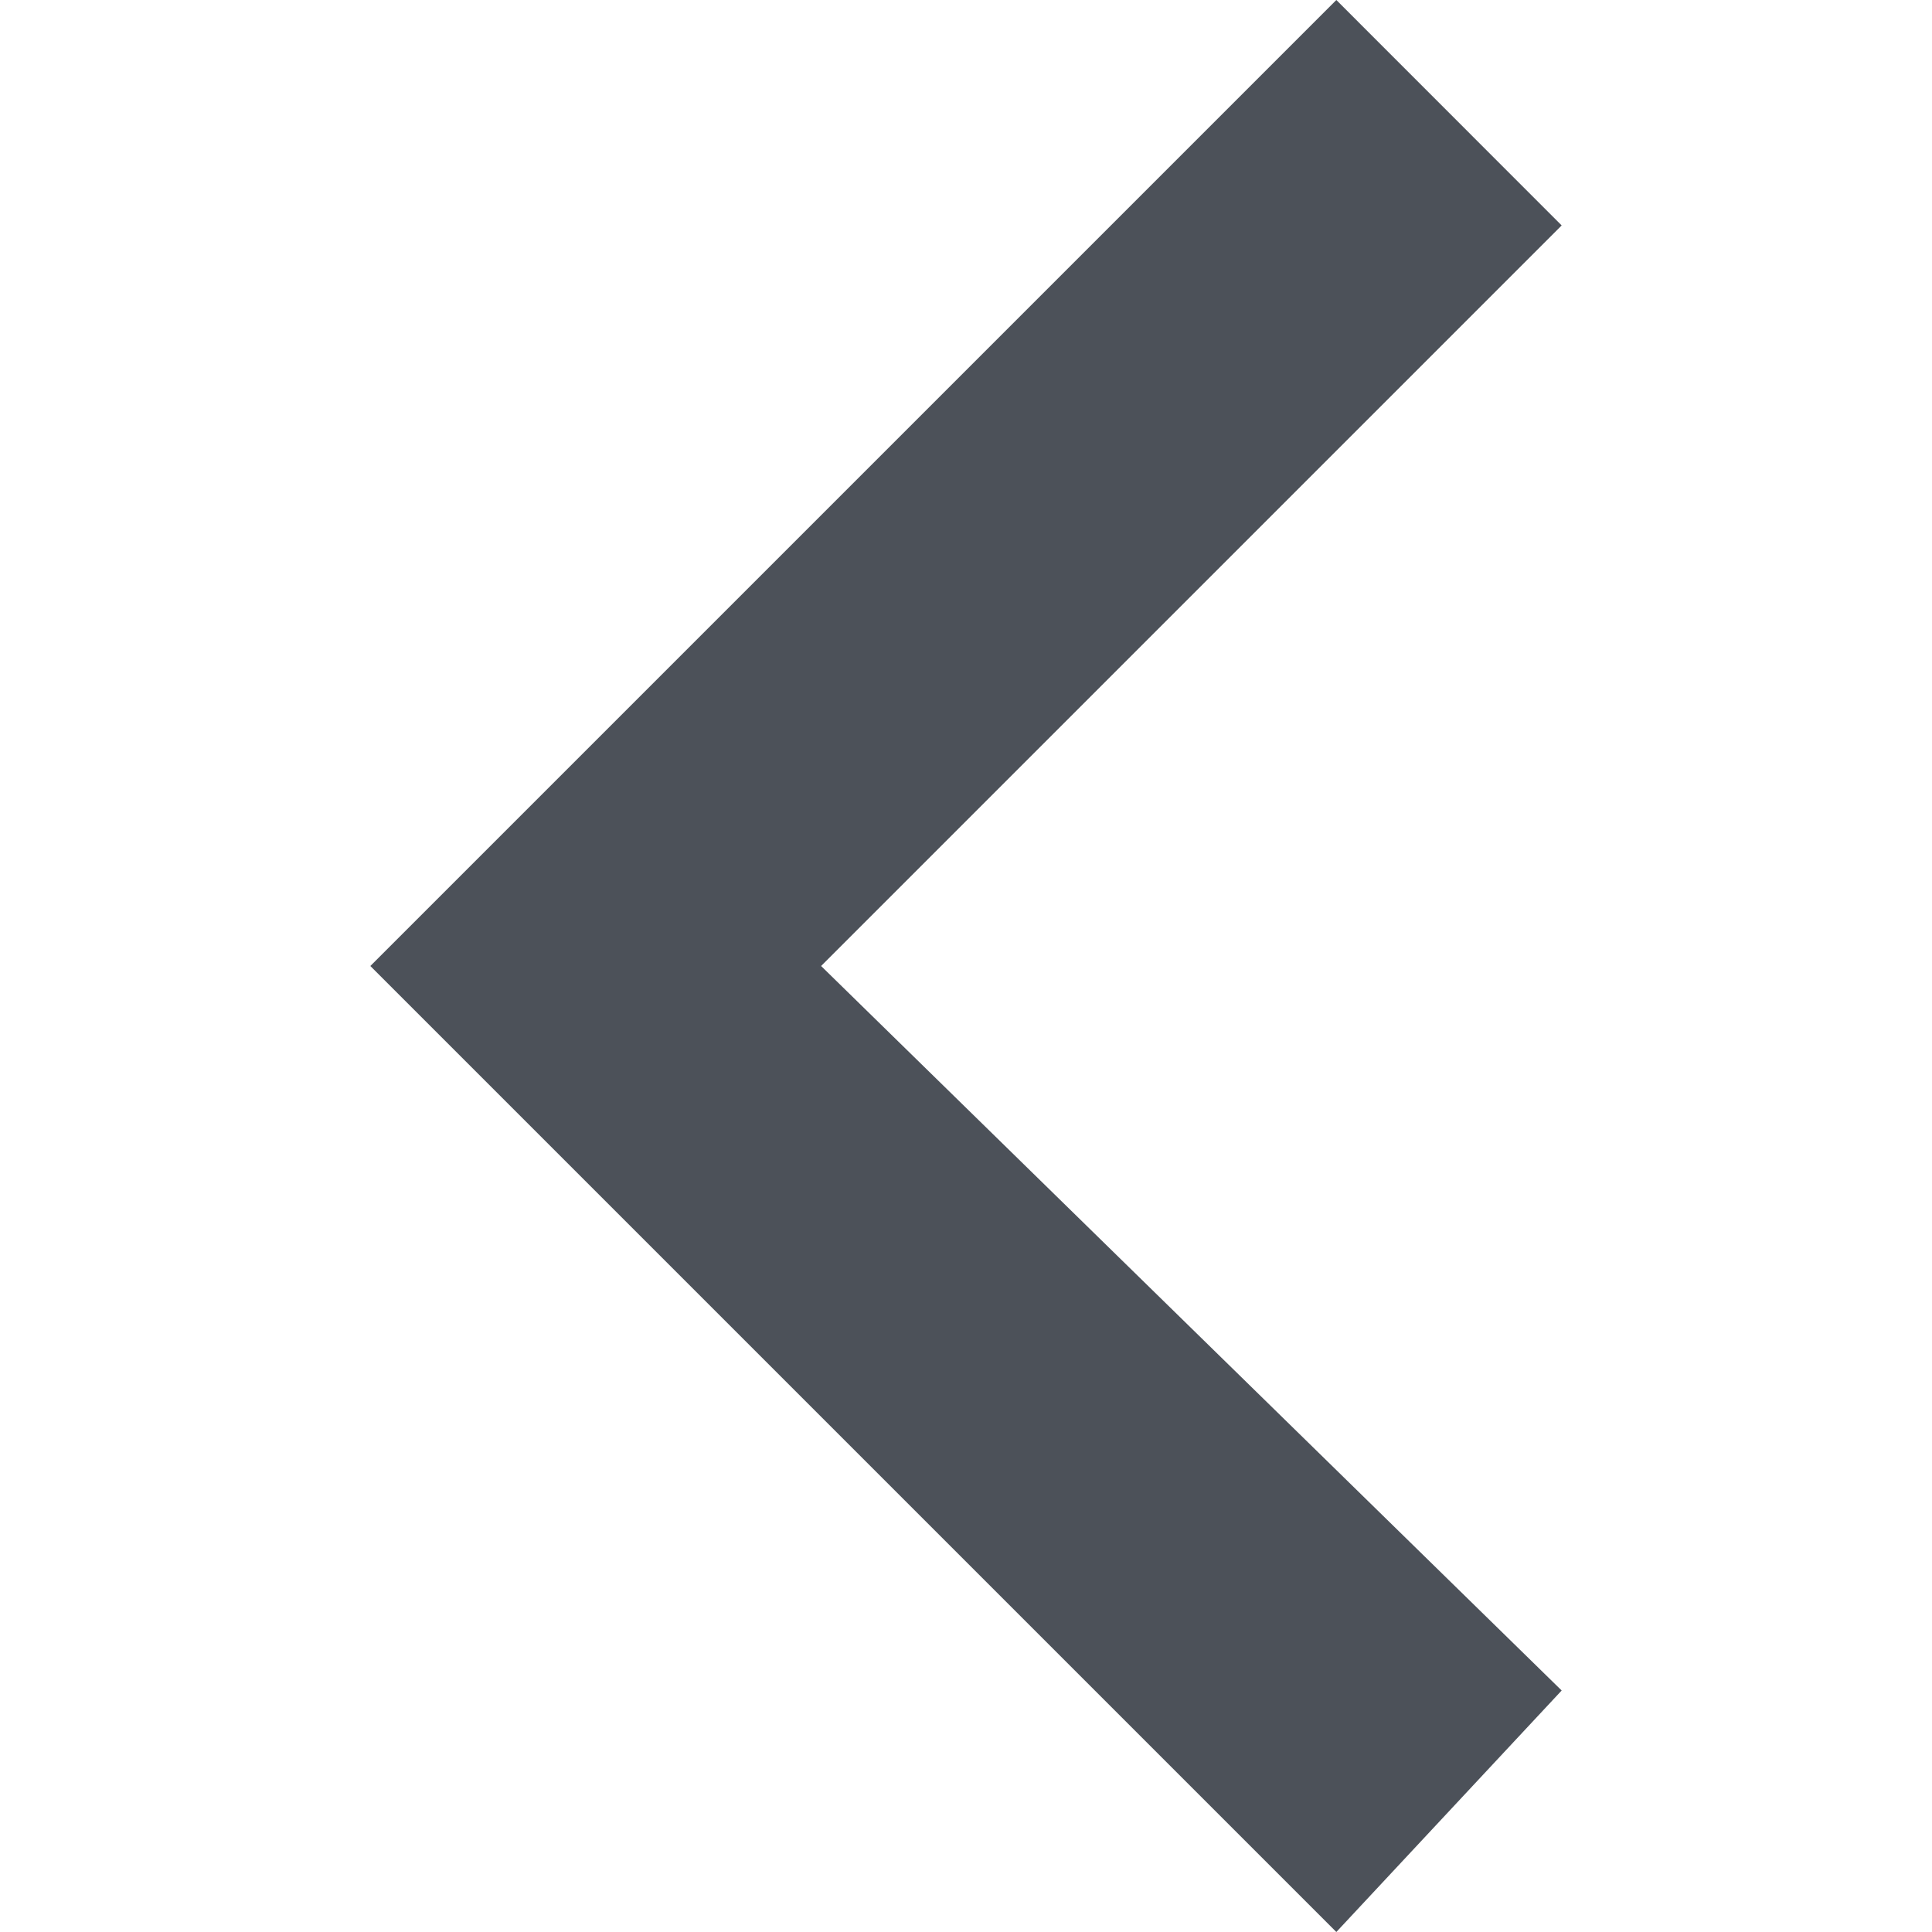 <svg width="19" height="19" viewBox="0 0 19 19" fill="none" xmlns="http://www.w3.org/2000/svg">
<path d="M15.358 16.625L8.075 9.5L15.358 2.217L13.142 0L3.642 9.5L13.142 19L15.358 16.625Z" fill="#4C5159"/>
</svg>
